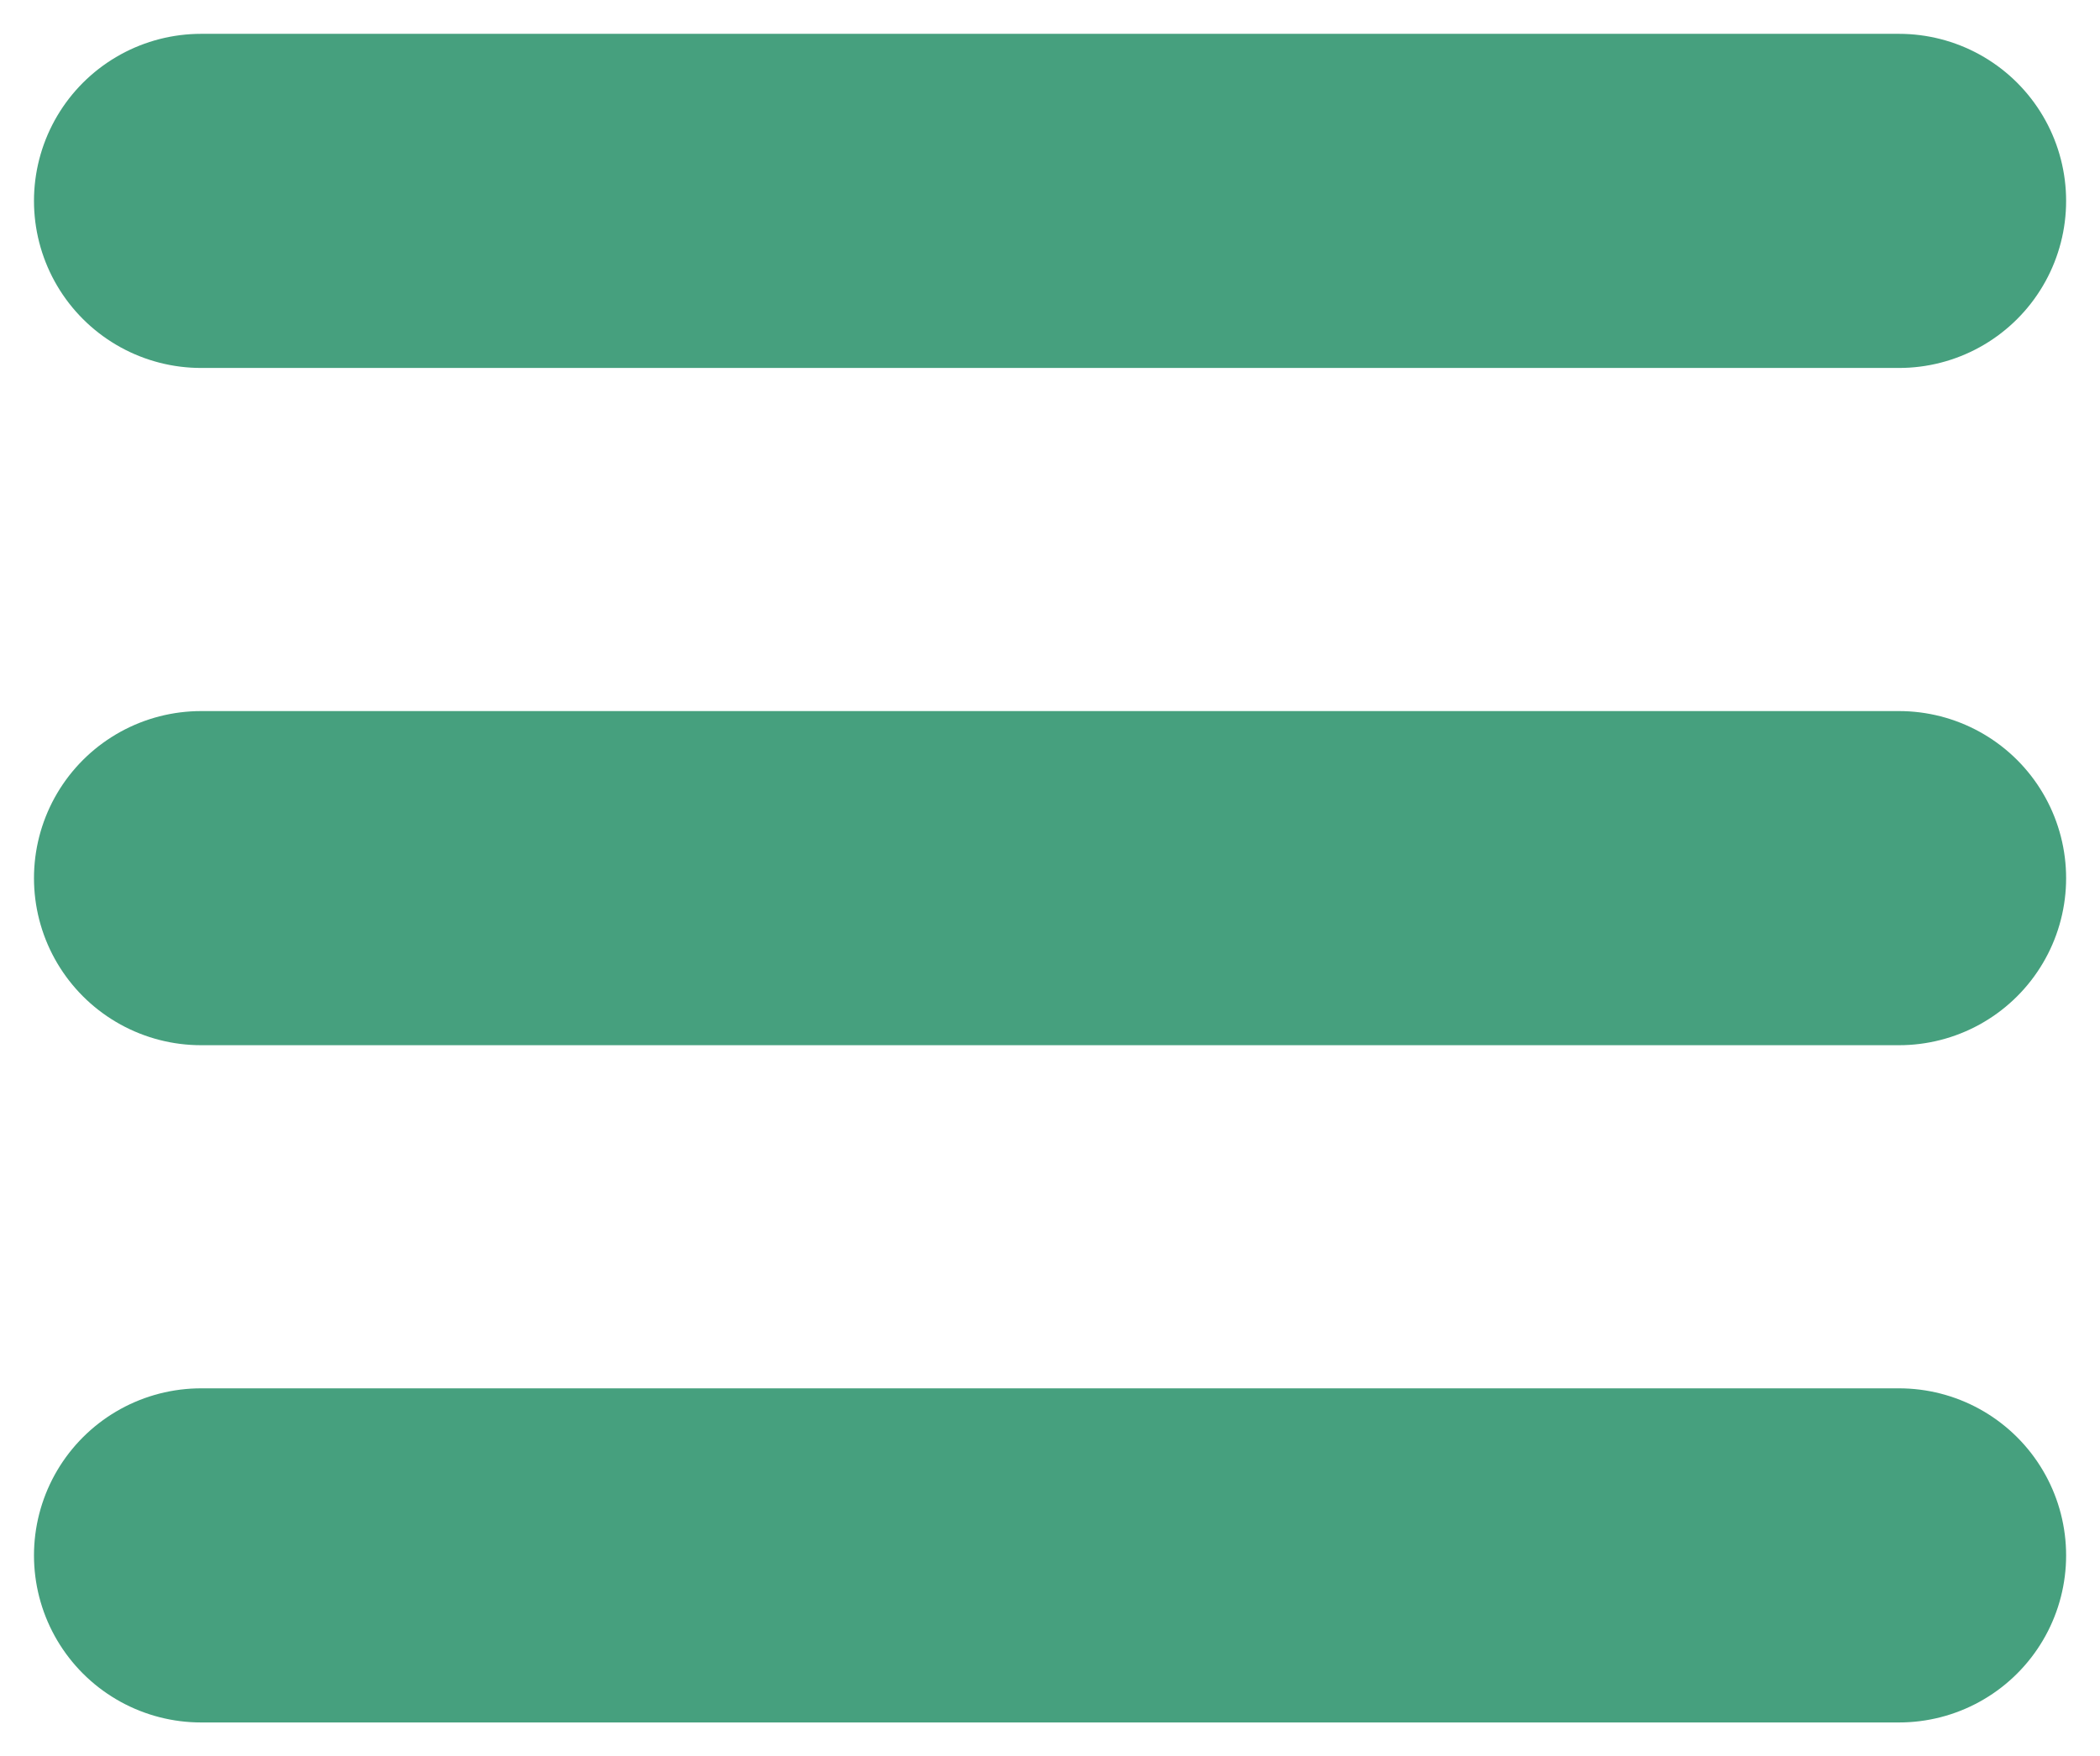 <svg xmlns="http://www.w3.org/2000/svg" width="310" height="259.344">
    <path d="M19.668 1032.694h250.646M19.668 932.694h250.646M19.668 832.694h250.646" style="fill:none;stroke:#46a07e;stroke-width:49.336;stroke-linecap:round;stroke-linejoin:miter;stroke-miterlimit:4;stroke-opacity:1;stroke-dasharray:none" transform="translate(10.016 -803.031)"/>
</svg>
